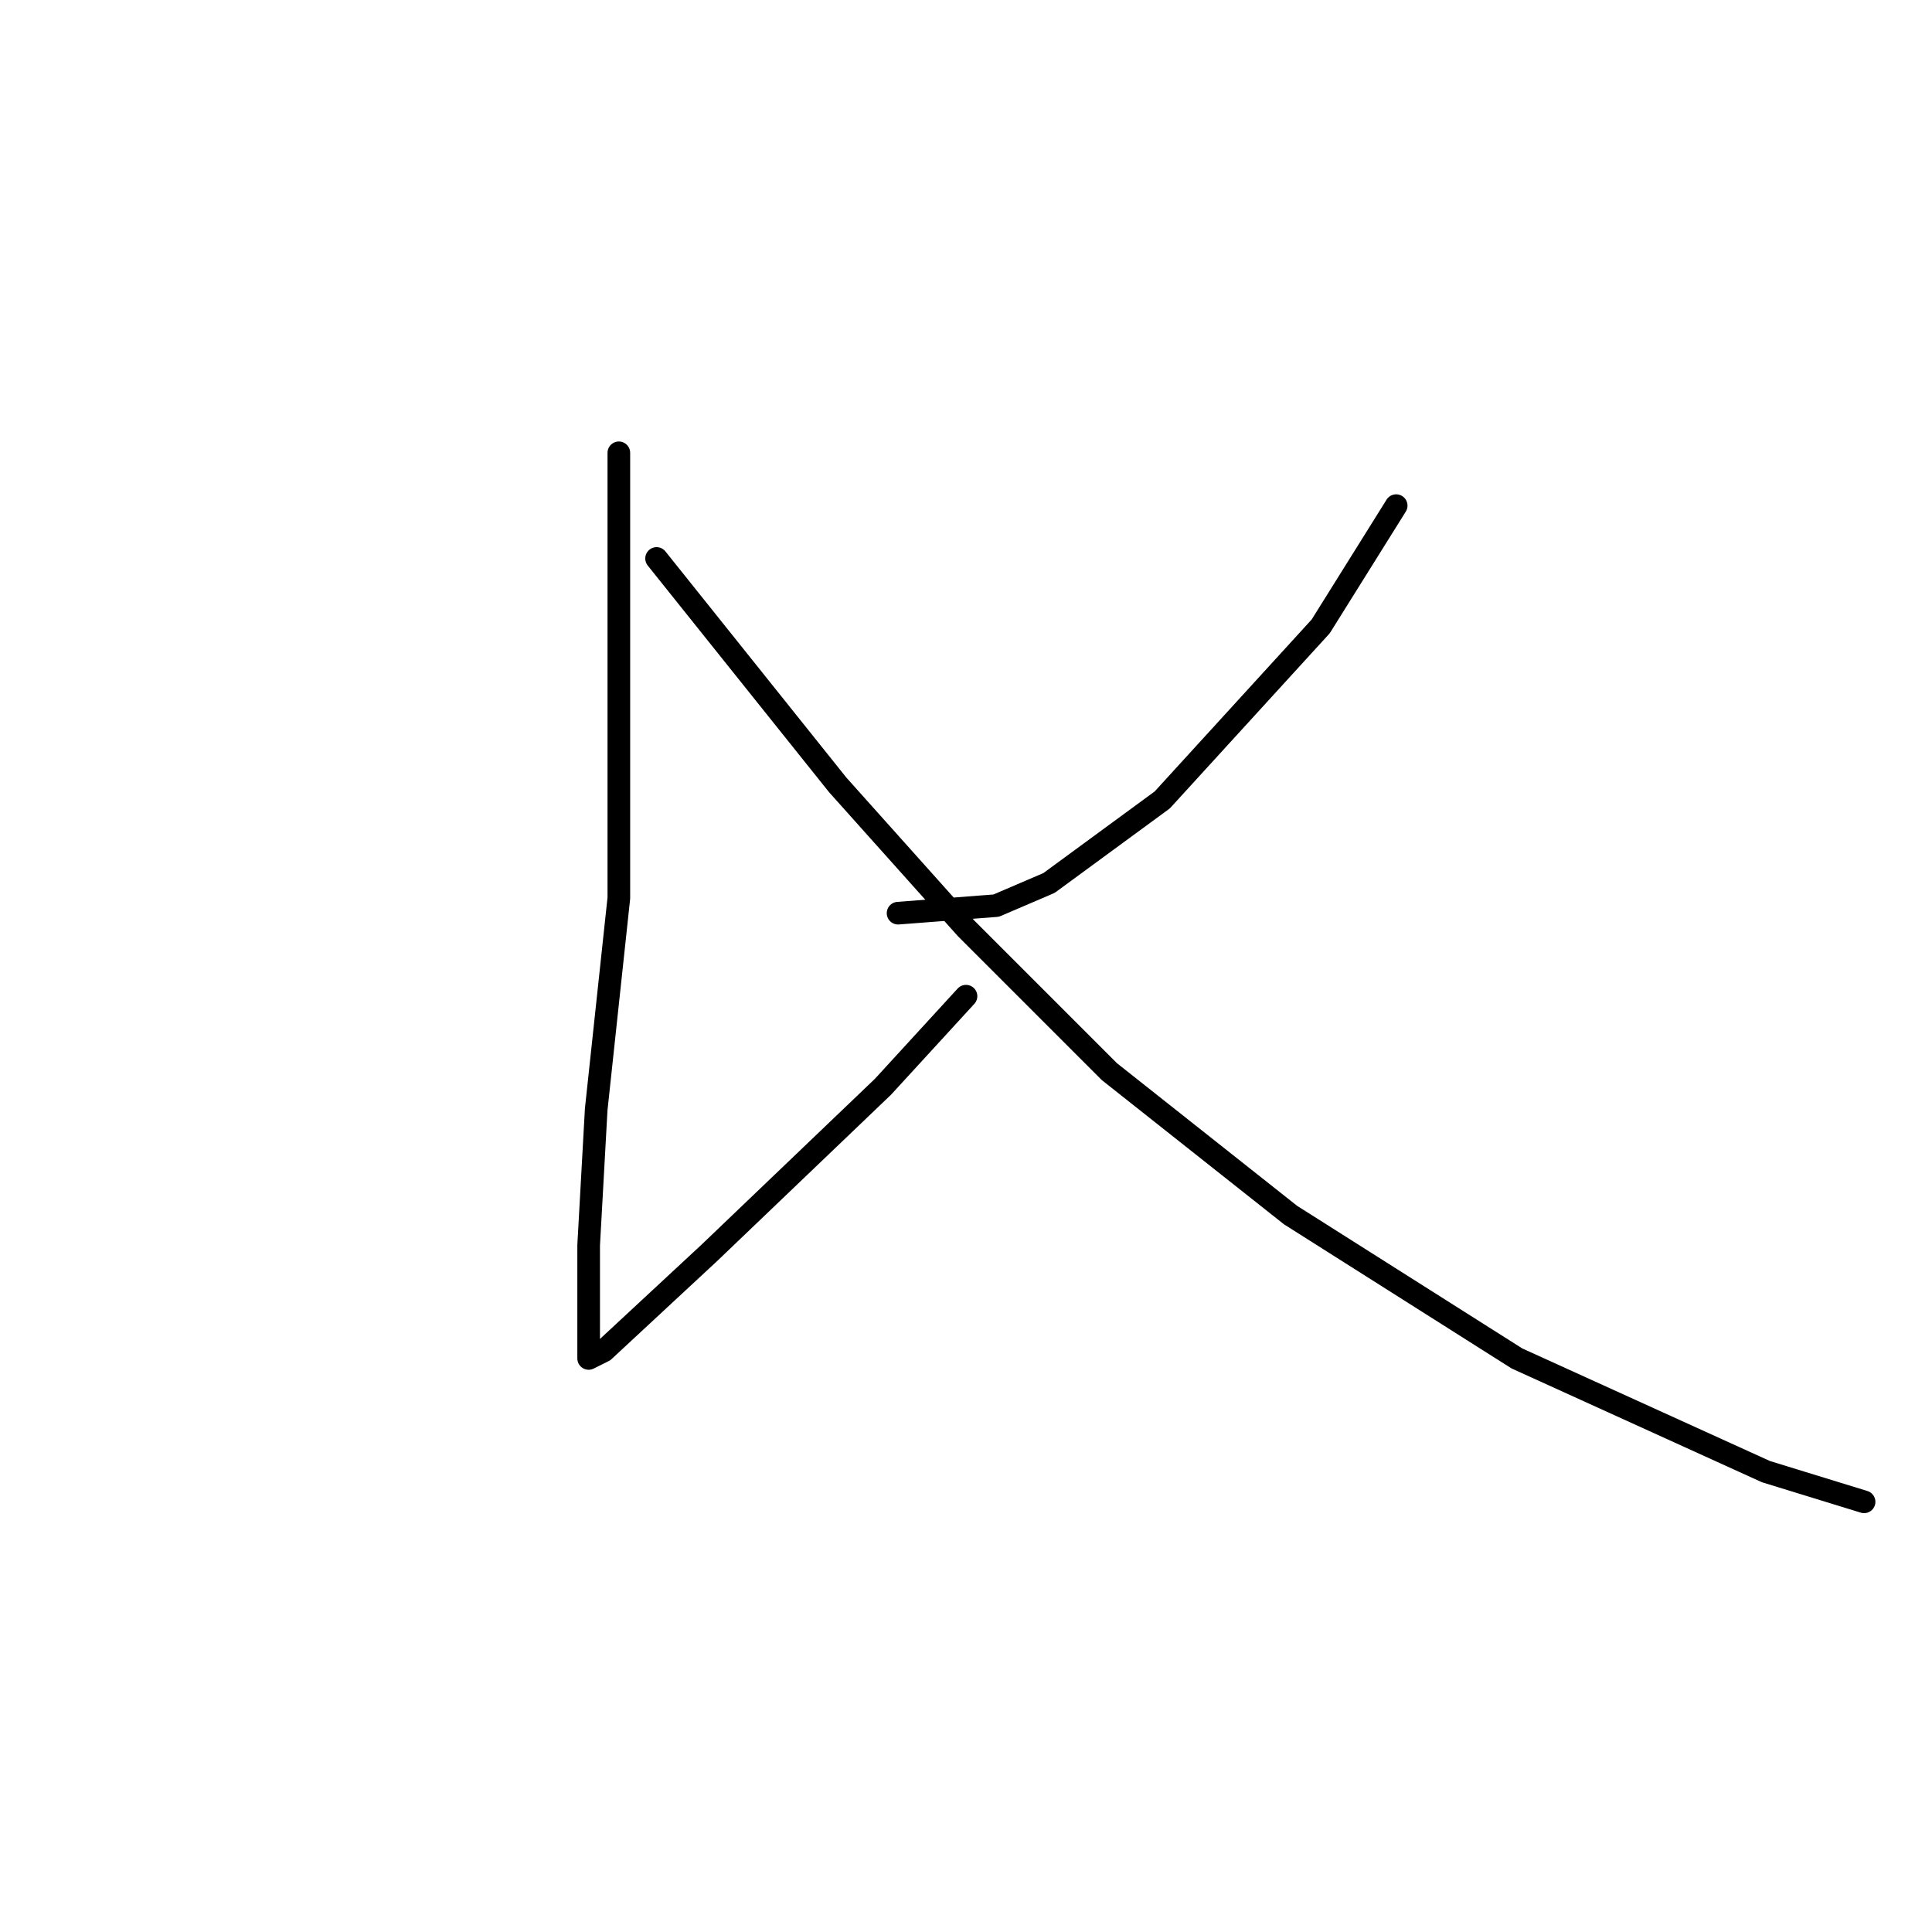 <?xml version="1.0" standalone="no"?>
    <svg width="256" height="256" xmlns="http://www.w3.org/2000/svg" version="1.1">
    <polyline stroke="black" stroke-width="3" stroke-linecap="round" fill="transparent" stroke-linejoin="round" points="82 60 82 71 82 82 82 104 82 119 79 147 78 165 78 177 78 179 78 180 80 179 94 166 117 144 128 132 128 132 " />
        <polyline stroke="black" stroke-width="3" stroke-linecap="round" fill="transparent" stroke-linejoin="round" points="185 67 180 75 175 83 154 106 139 117 132 120 119 121 119 121 " />
        <polyline stroke="black" stroke-width="3" stroke-linecap="round" fill="transparent" stroke-linejoin="round" points="87 74 99 89 111 104 128 123 147 142 171 161 201 180 234 195 247 199 247 199 " />
        </svg>